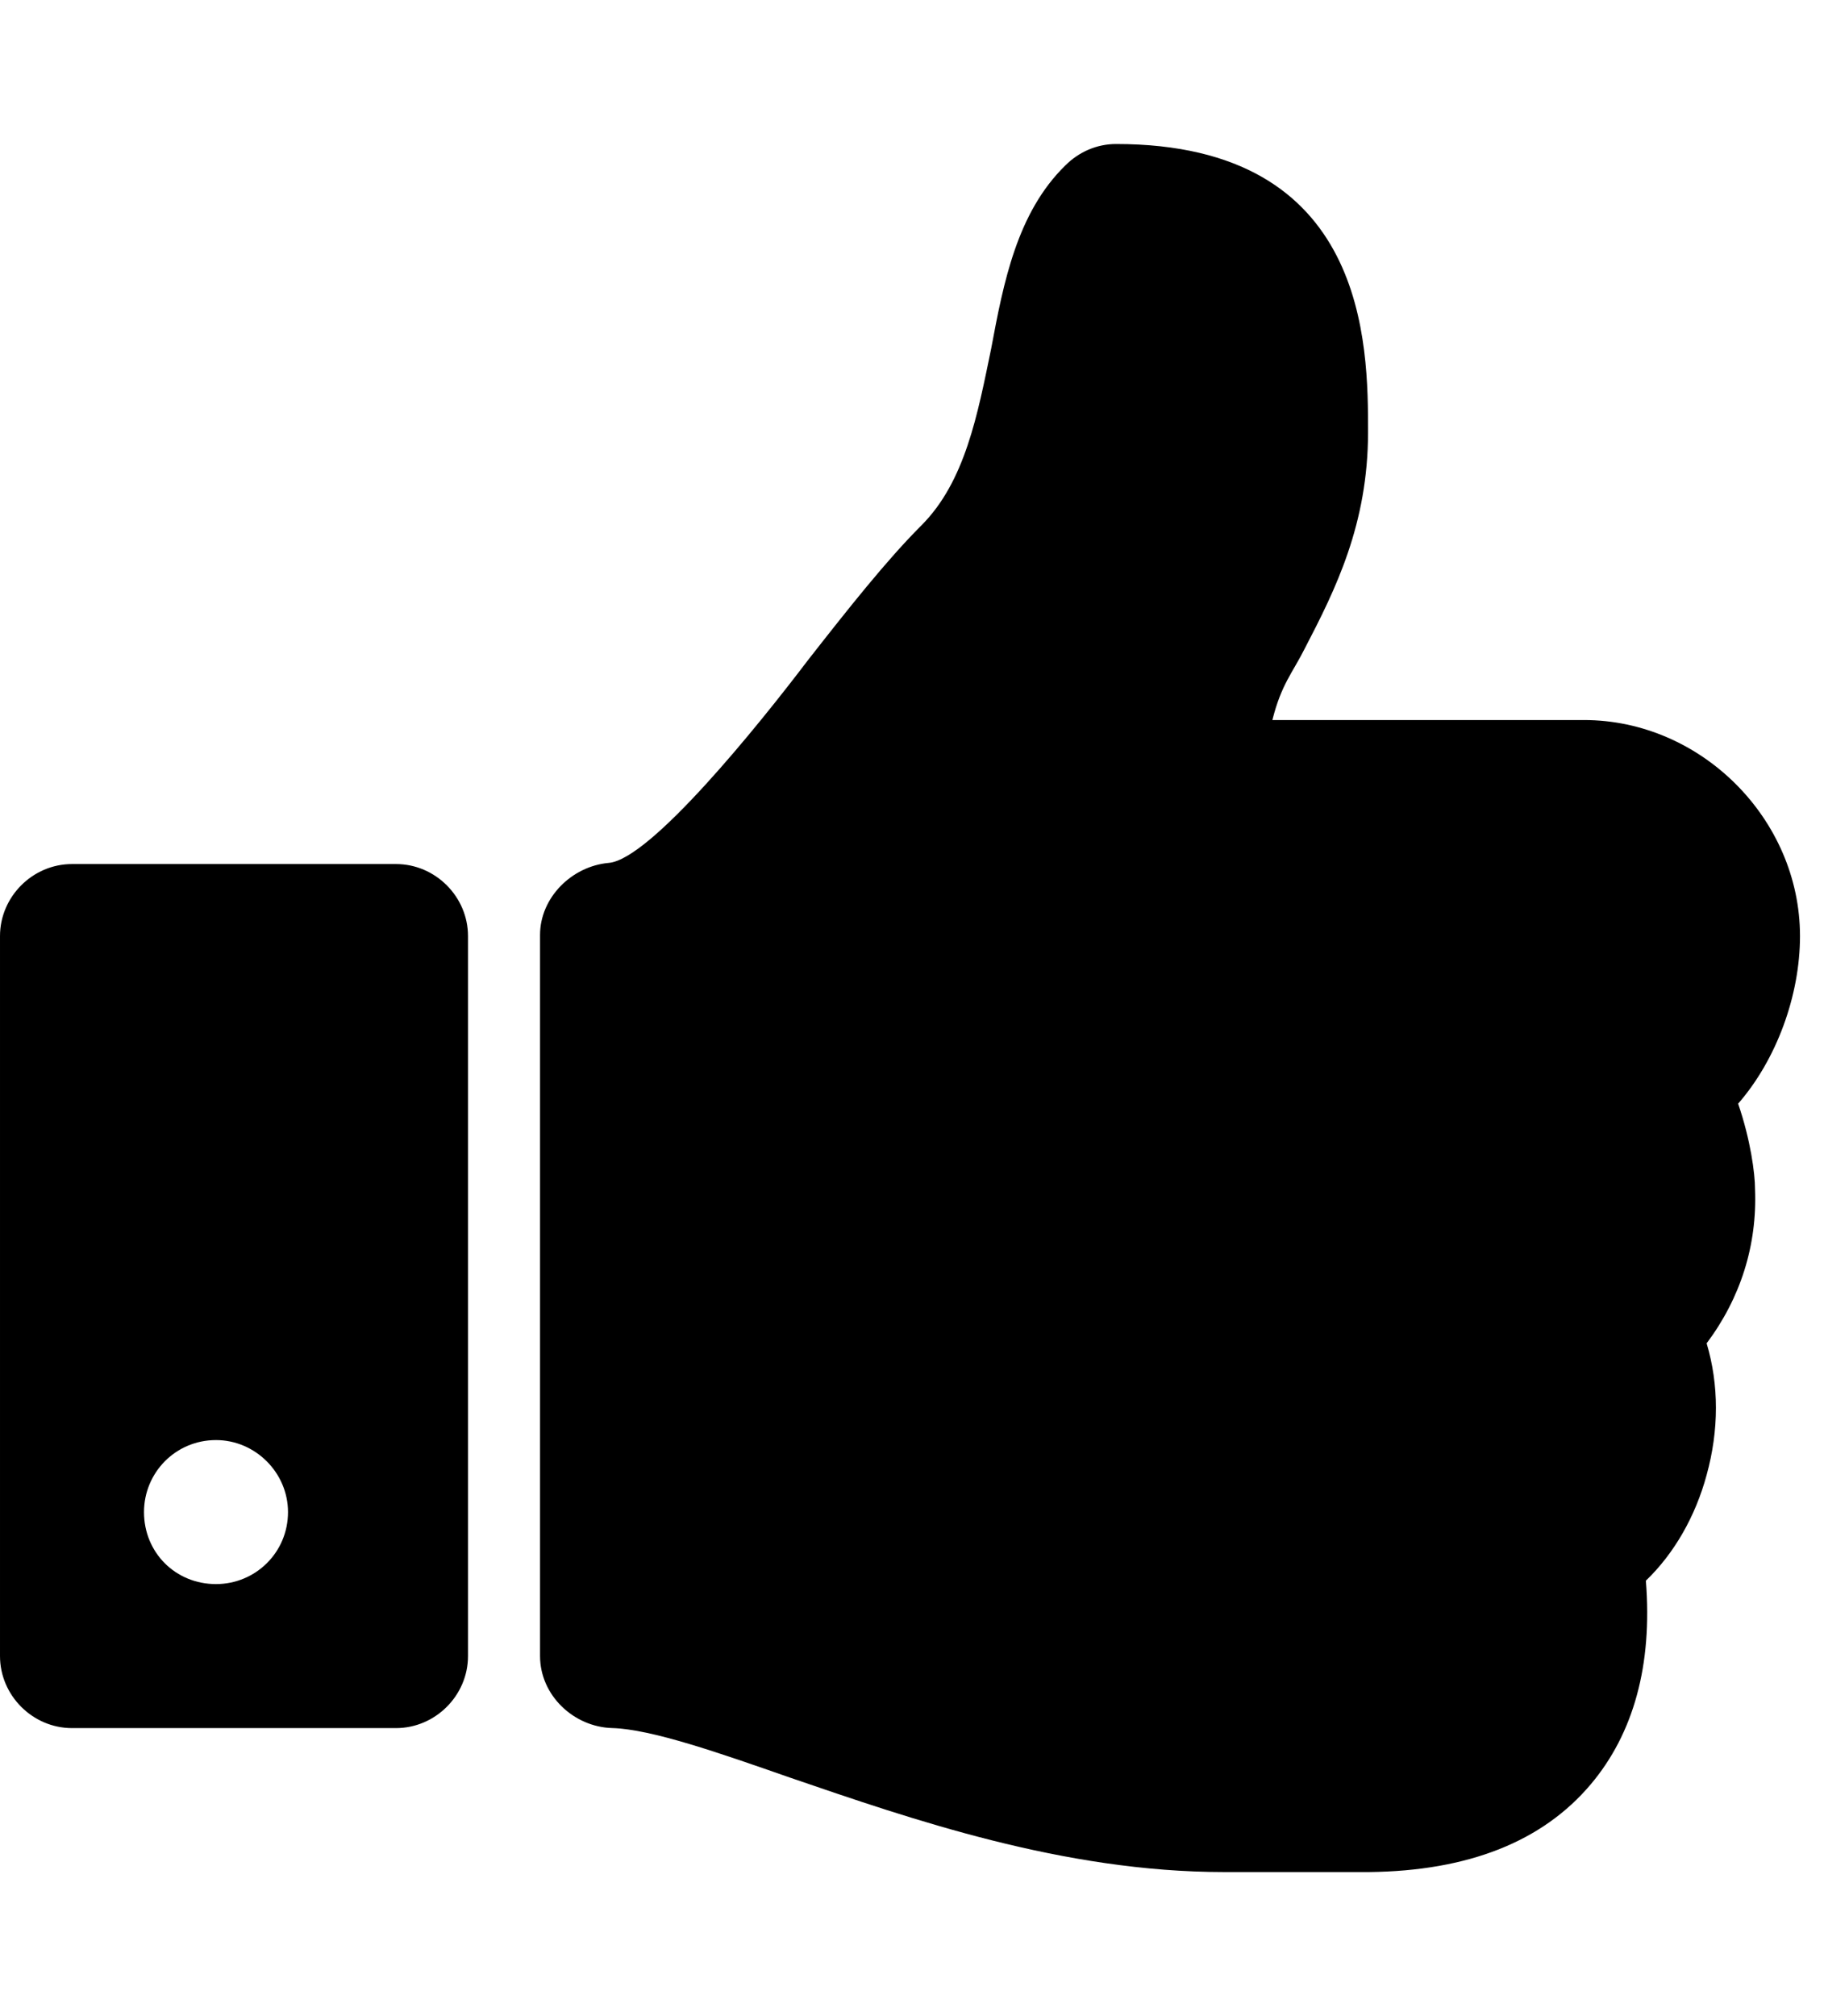 <!-- Generated by IcoMoon.io -->
<svg version="1.1" xmlns="http://www.w3.org/2000/svg" width="38" height="42" viewBox="0 0 38 42">
<title>thumbs-up</title>
<path d="M6 31.5c0-0.82-0.68-1.5-1.5-1.5-0.844 0-1.5 0.68-1.5 1.5 0 0.844 0.656 1.5 1.5 1.5 0.82 0 1.5-0.656 1.5-1.5zM9.75 19.5v15c0 0.82-0.68 1.5-1.5 1.5h-6.75c-0.82 0-1.5-0.68-1.5-1.5v-15c0-0.82 0.68-1.5 1.5-1.5h6.75c0.82 0 1.5 0.68 1.5 1.5zM37.5 19.5c0 1.242-0.492 2.578-1.289 3.492 0.258 0.75 0.352 1.453 0.352 1.781 0.047 1.172-0.305 2.273-1.008 3.211 0.258 0.867 0.258 1.805 0 2.742-0.234 0.867-0.68 1.641-1.266 2.203 0.141 1.758-0.258 3.187-1.148 4.242-1.008 1.195-2.555 1.805-4.617 1.828h-3.023c-3.352 0-6.516-1.102-9.047-1.969-1.477-0.516-2.883-1.008-3.703-1.031-0.797-0.023-1.5-0.68-1.5-1.5v-15.023c0-0.773 0.656-1.43 1.43-1.5 0.867-0.070 3.117-2.859 4.148-4.219 0.844-1.078 1.641-2.086 2.367-2.812 0.914-0.914 1.172-2.32 1.453-3.68 0.258-1.383 0.539-2.836 1.547-3.82 0.281-0.281 0.656-0.445 1.055-0.445 5.25 0 5.25 4.195 5.25 6 0 1.922-0.68 3.281-1.313 4.5-0.258 0.516-0.492 0.75-0.68 1.5h6.492c2.438 0 4.5 2.063 4.5 4.5z"></path>
</svg>
